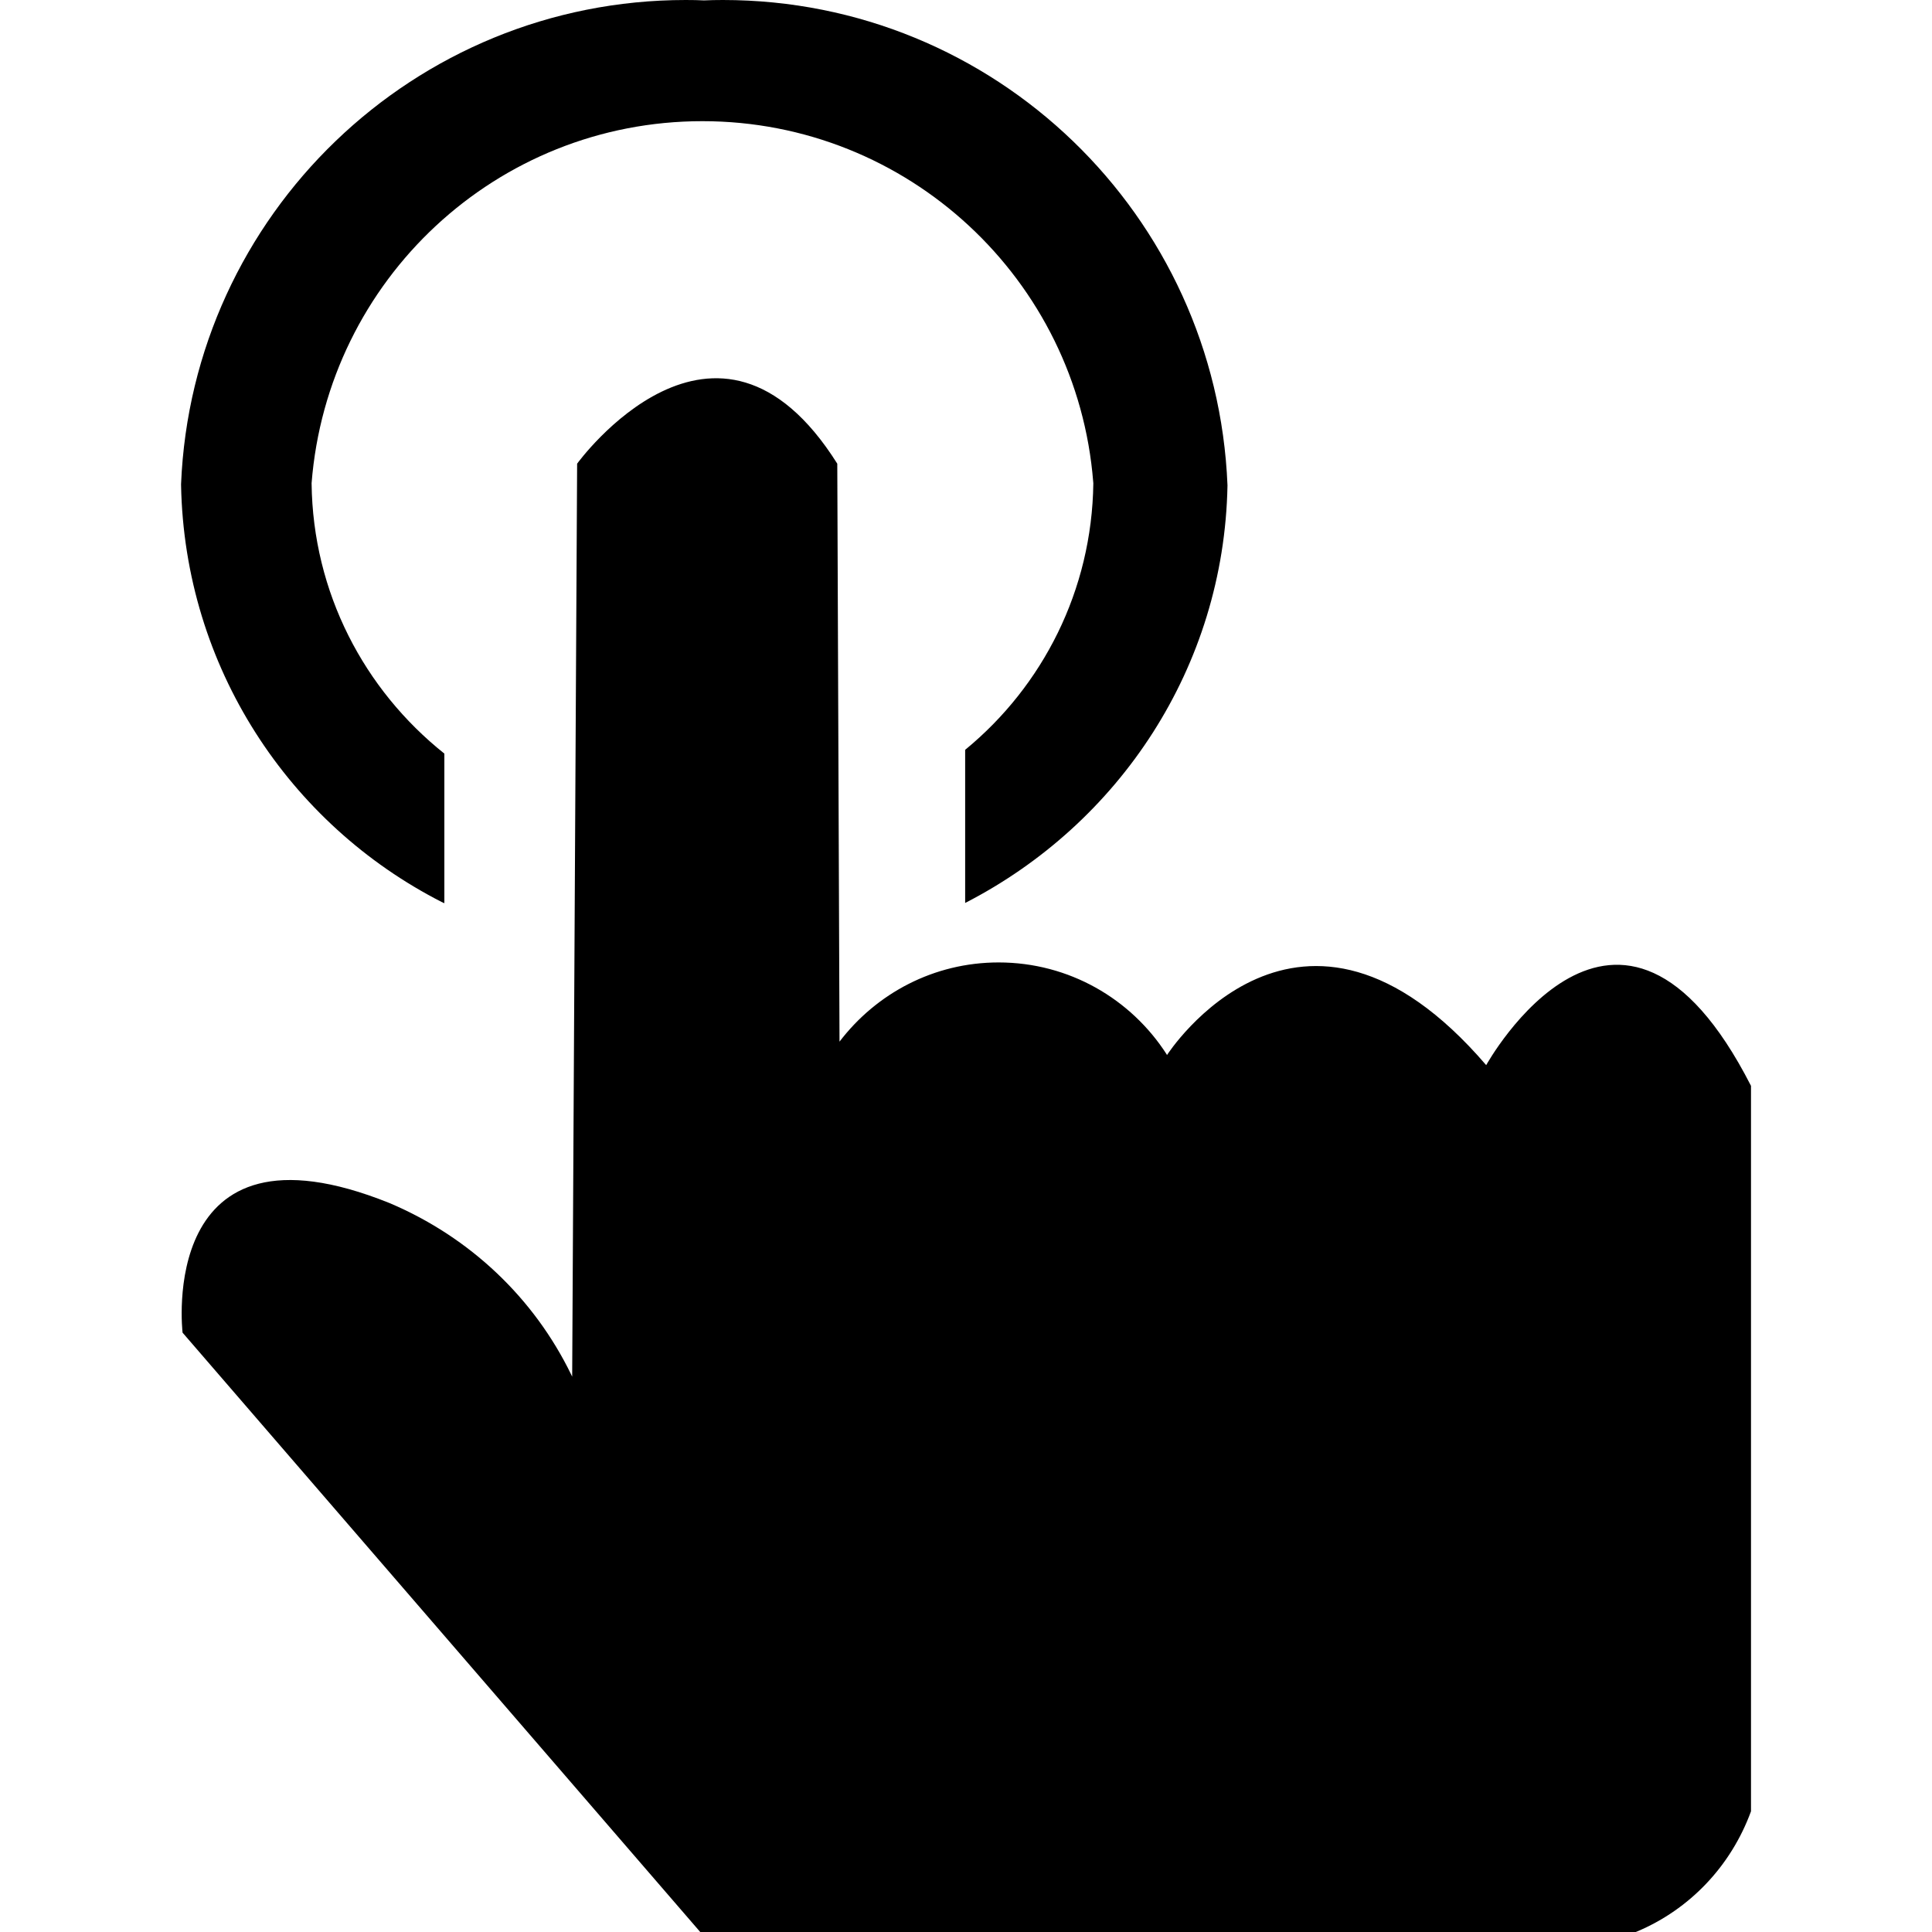 <!-- Generated by IcoMoon.io -->
<svg version="1.1" xmlns="http://www.w3.org/2000/svg" width="32" height="32" viewBox="0 0 32 32">
<title>comprehensive</title>
<path d="M11.598 32l-8.574-9.927s-0.437-3.703 3.429-2.146c1.337 0.567 2.393 1.577 3.008 2.841l0.016 0.034 0.082-15.122s2.304-3.184 4.309 0l0.037 9.573c0.61-0.8 1.563-1.312 2.635-1.312 1.168 0 2.194 0.606 2.782 1.52l0.007 0.014s2.199-3.426 5.287 0.167c0 0 2.19-3.959 4.386 0.343v12.016c-0.334 0.912-1.019 1.625-1.888 1.991l-0.023 0.009h-15.495zM11.671 0.007c-0.094-0.005-0.203-0.007-0.313-0.007-4.503 0-8.176 3.559-8.359 8.018v0.016c0.057 3.019 1.794 5.618 4.315 6.905l0.046 0.021v-2.478c-1.328-1.058-2.178-2.667-2.199-4.475v-0.005c0.265-3.367 3.063-5.995 6.473-5.995s6.208 2.631 6.473 5.975l0.002 0.023c-0.023 1.776-0.841 3.358-2.114 4.407l-0.009 0.007v2.537c2.555-1.312 4.288-3.909 4.345-6.912v-0.007c-0.181-4.475-3.851-8.037-8.357-8.037-0.107 0-0.217 0.002-0.325 0.007h0.016z"></path>
</svg>
